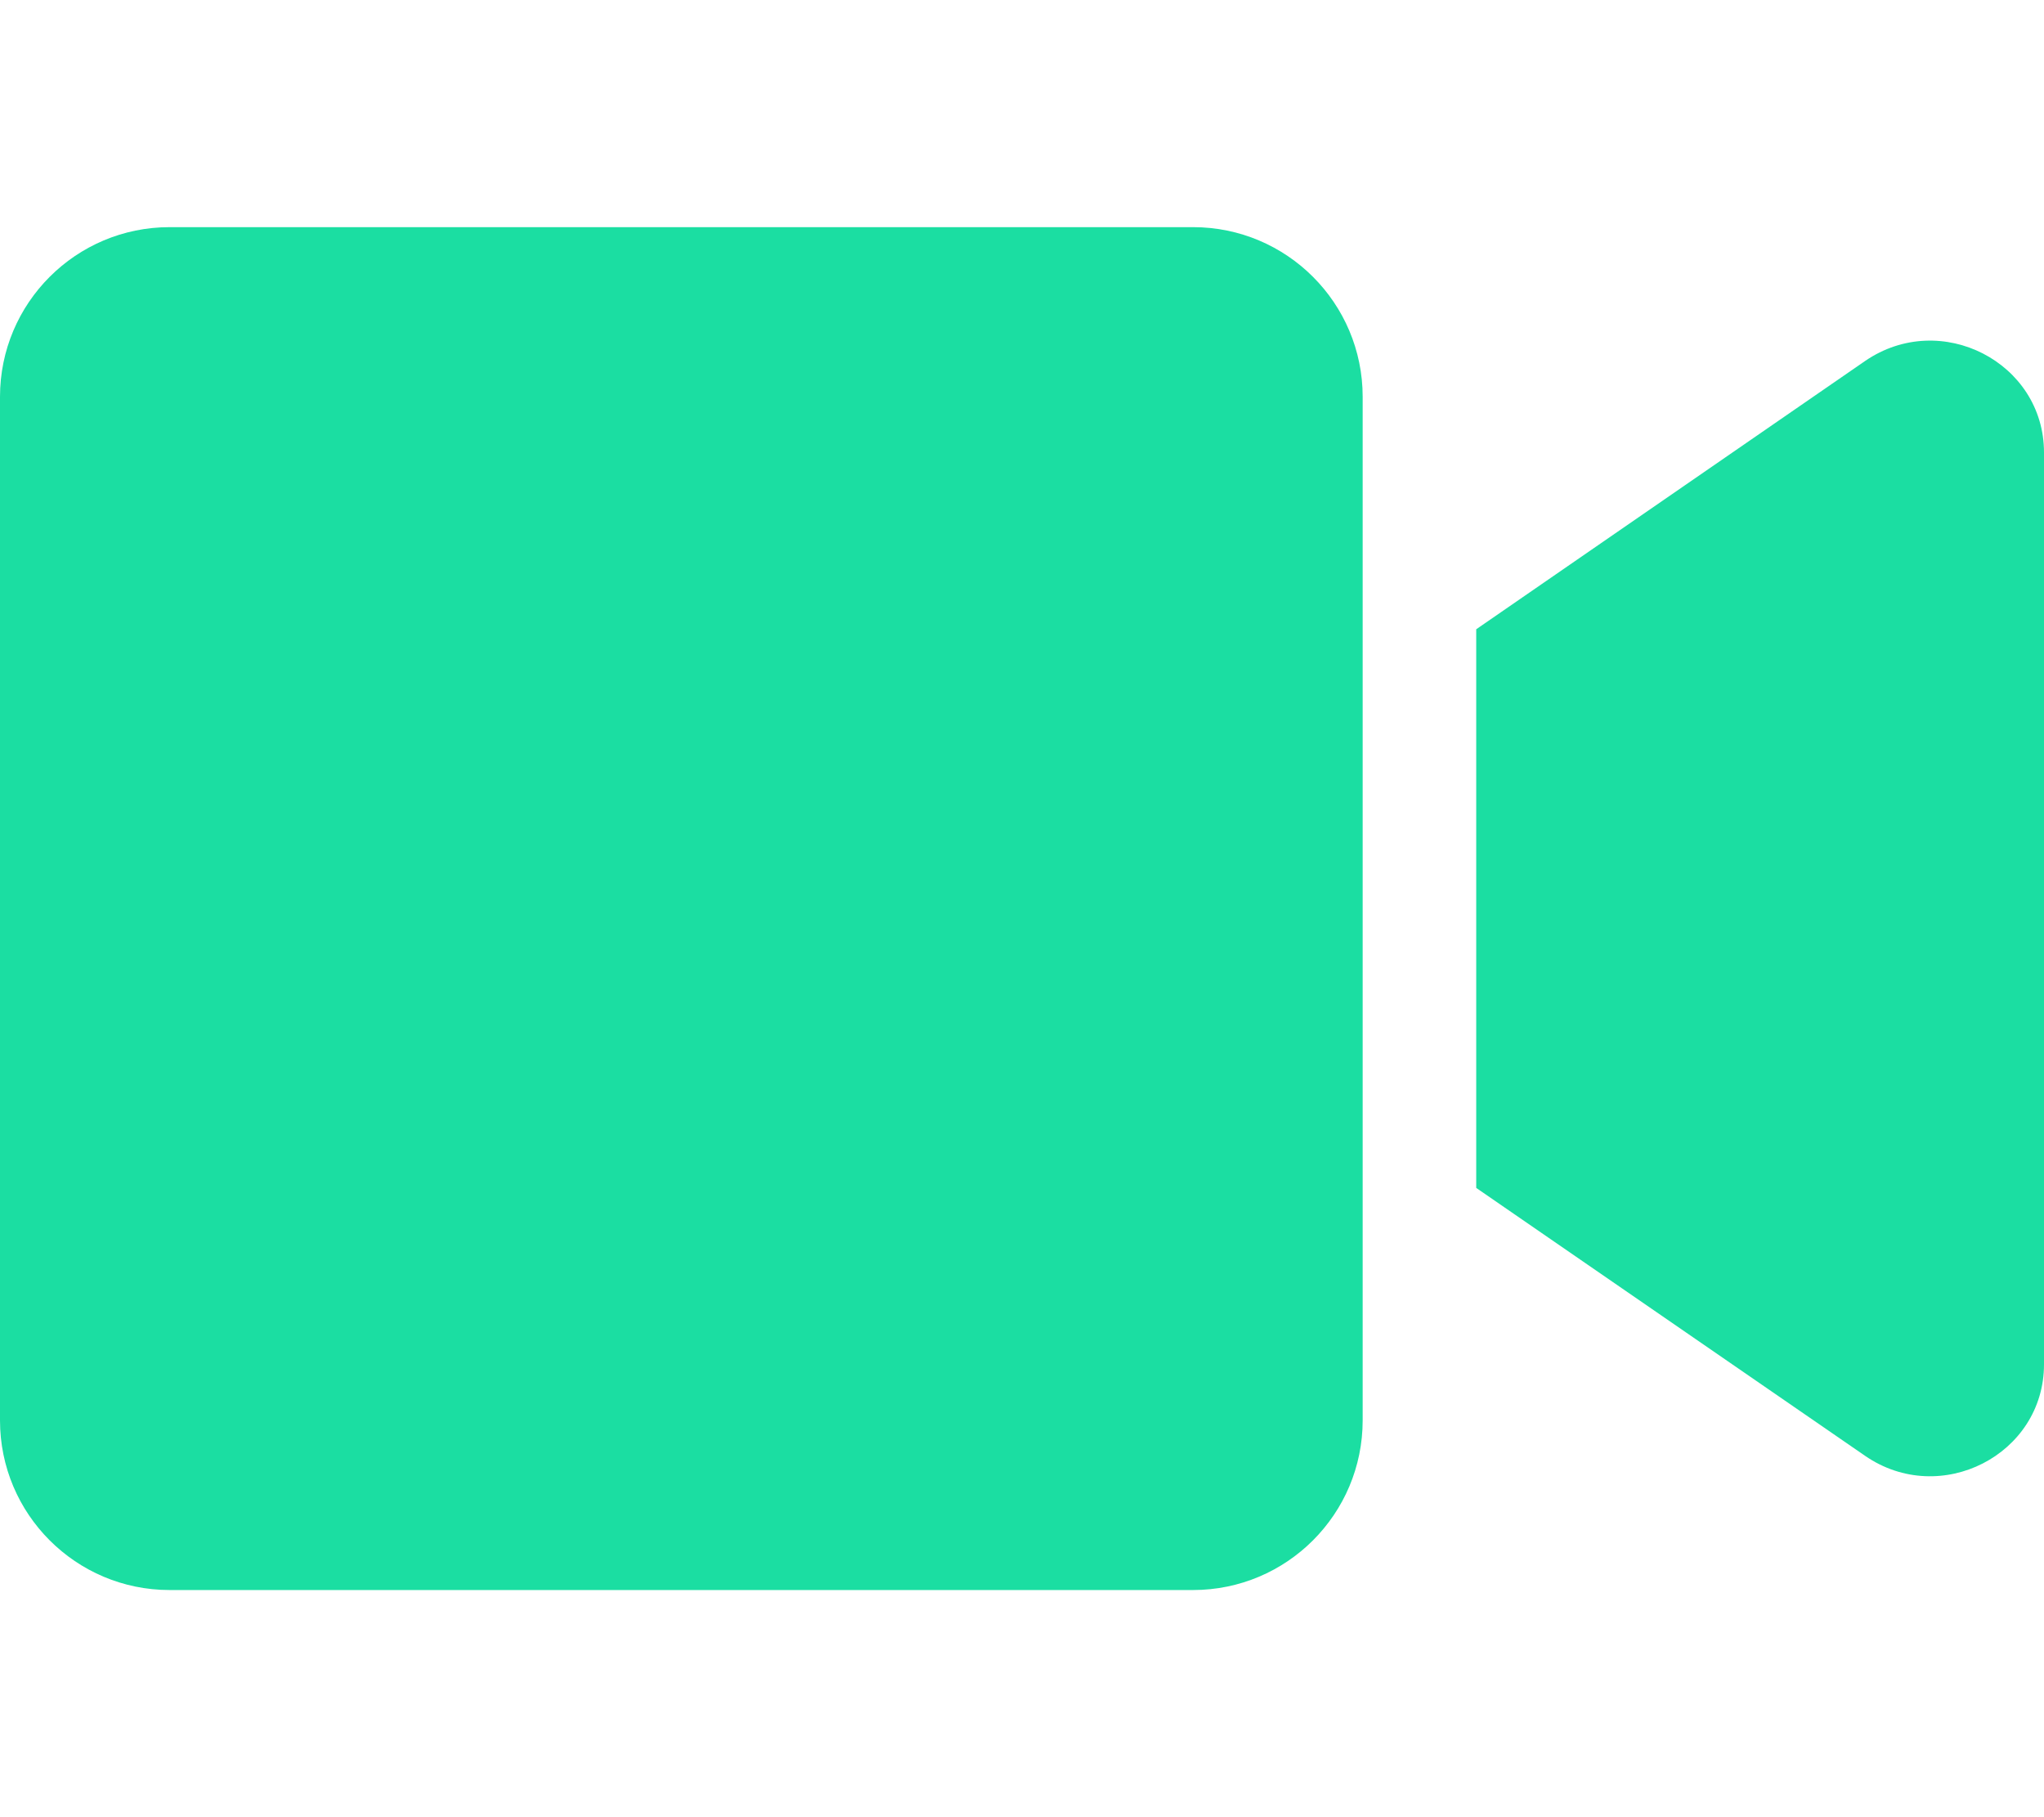 <svg aria-hidden="true" focusable="false" data-prefix="fas" data-icon="video" class="svg-inline--fa fa-video fa-w-18"
    role="img" xmlns="http://www.w3.org/2000/svg" viewBox="0 0 576 512">
    <path fill="#1bdea2"
        d="M336.2 64H47.8C21.4 64 0 85.4 0 111.8v288.4C0 426.6 21.4 448 47.8 448h288.4c26.4 0 47.8-21.4 47.8-47.8V111.8c0-26.4-21.4-47.8-47.8-47.8zm189.4 37.7L416 177.3v157.4l109.6 75.5c21.2 14.6 50.4-.3 50.4-25.8V127.5c0-25.4-29.1-40.4-50.4-25.8z">
    </path>
</svg>